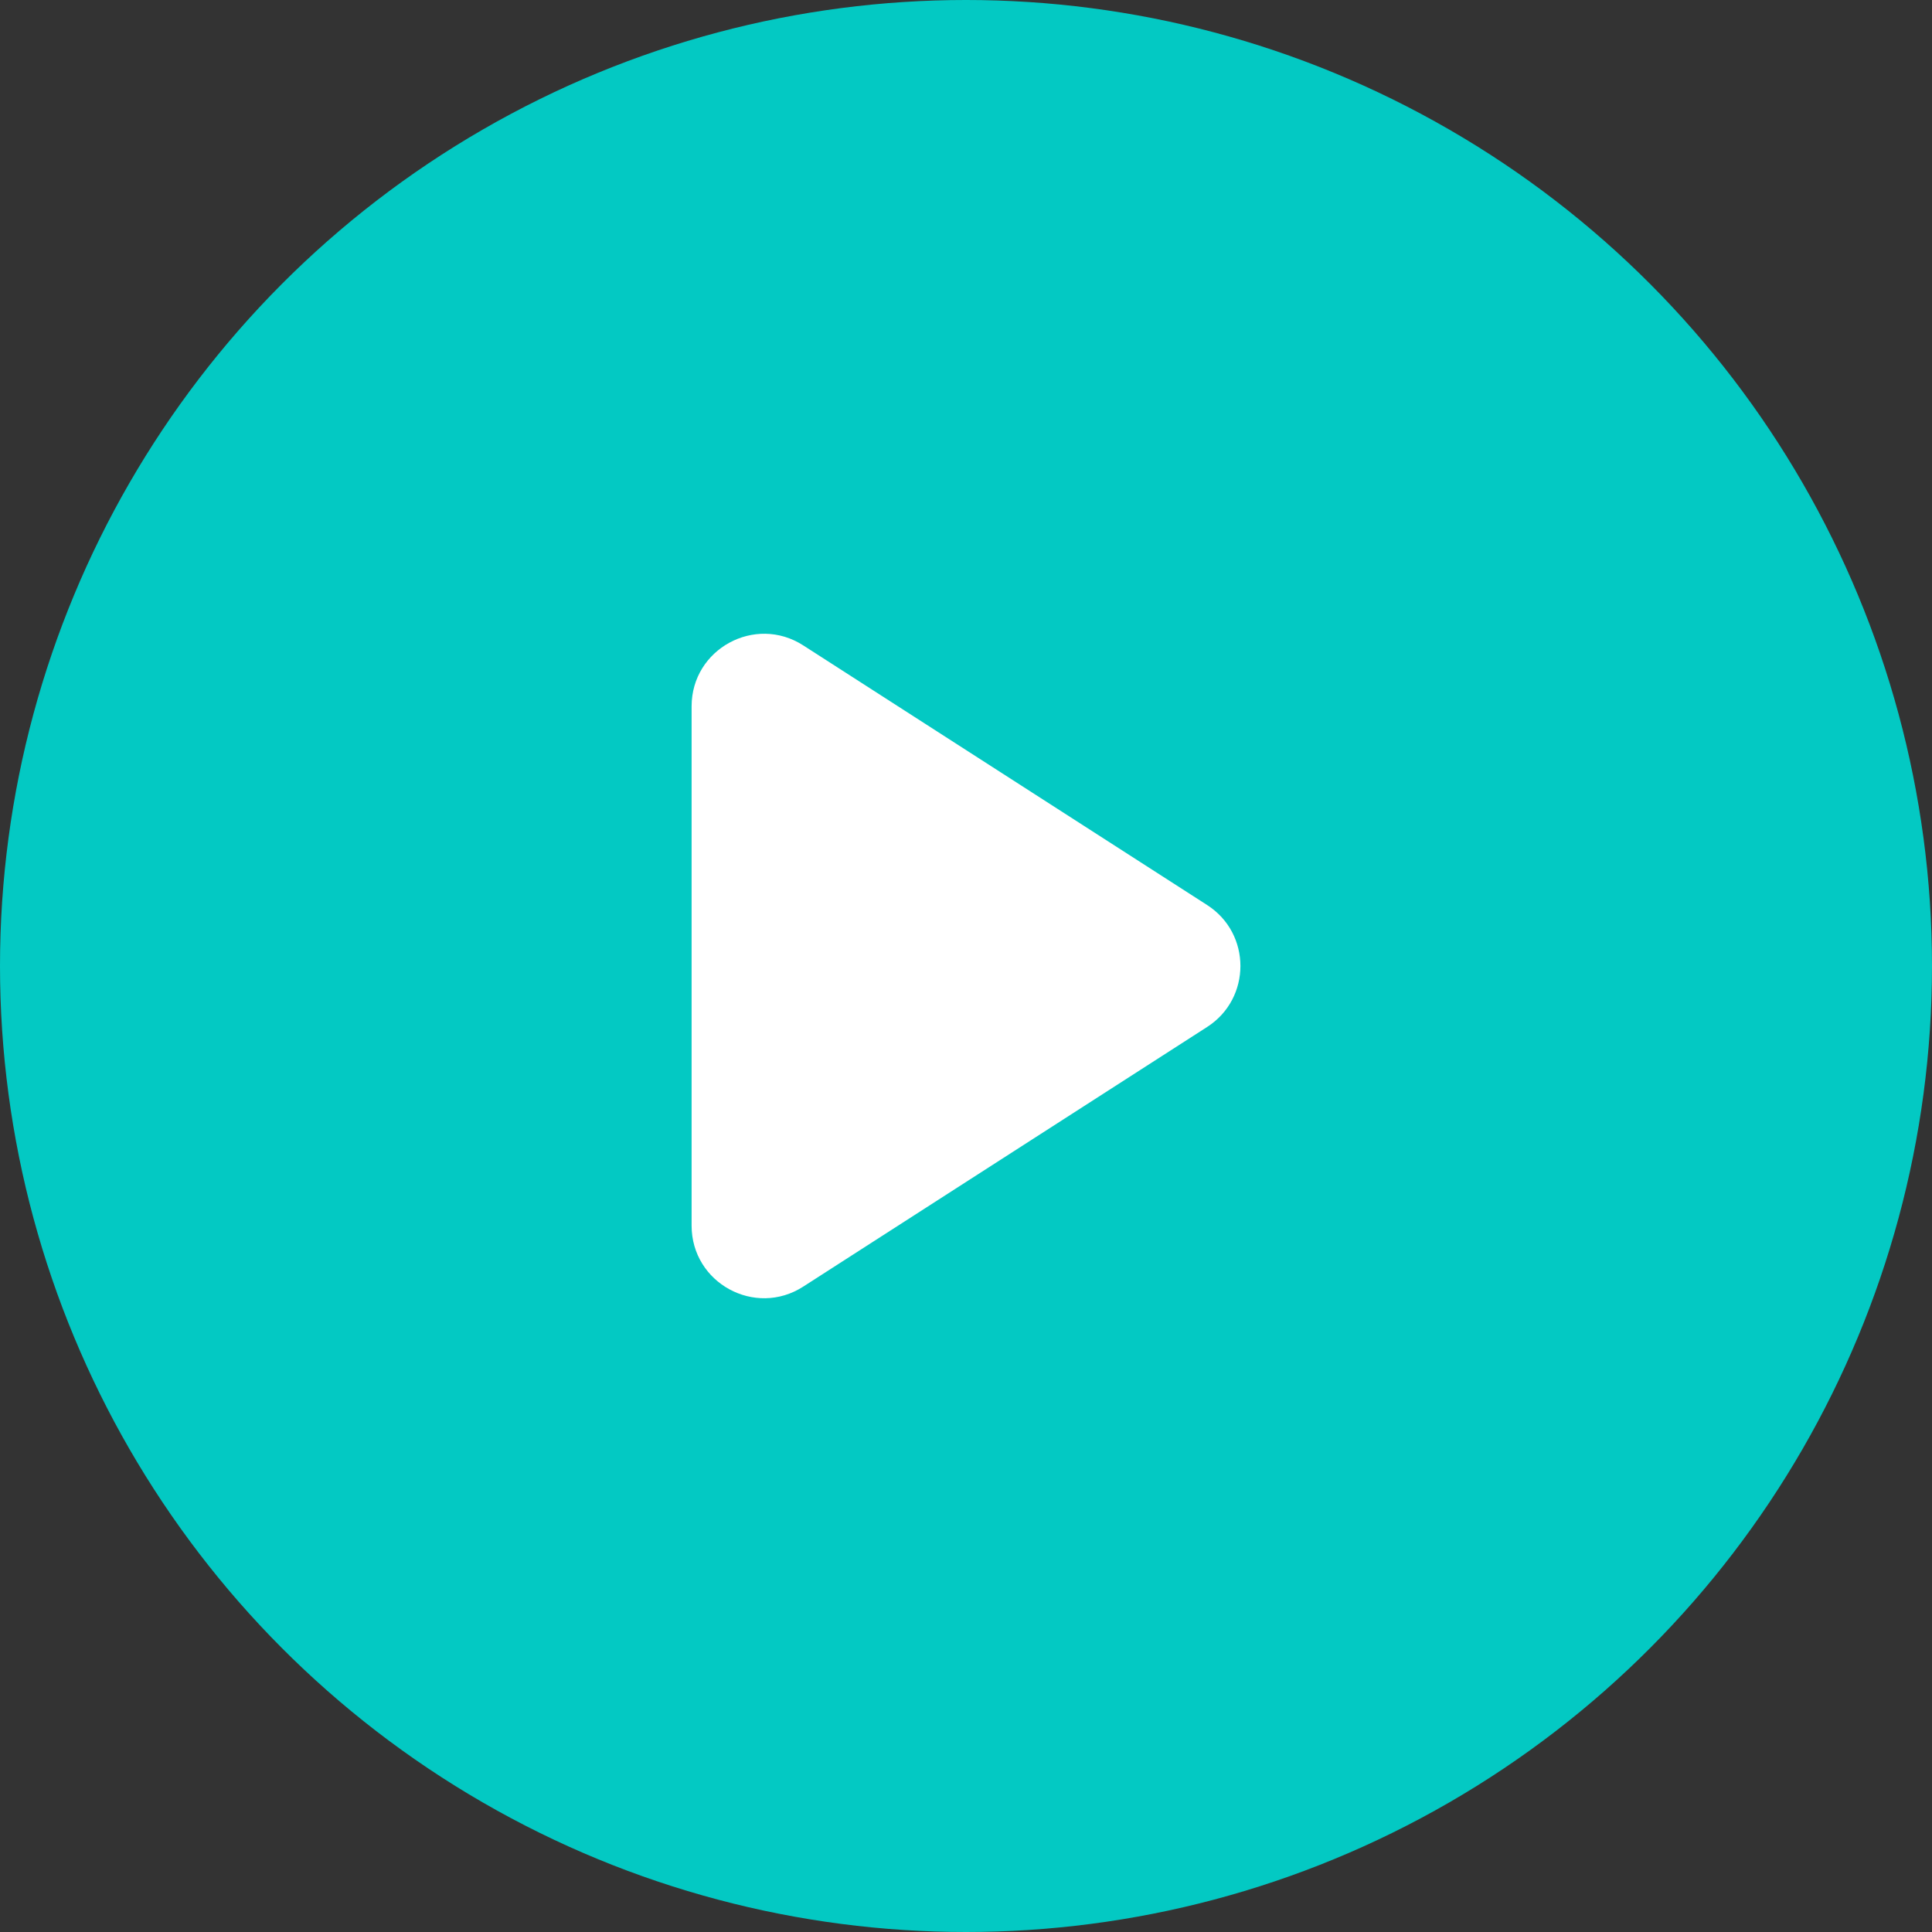 <svg width="40" height="40" viewBox="0 0 40 40" fill="none" xmlns="http://www.w3.org/2000/svg">
<rect x="0" y="0" width="40" height="40" fill="#333333" stroke="none"/>
<circle cx="20" cy="20" r="20" fill="#03C9C3"/>
<path d="M16.63 13.362C15.632 12.72 14.319 13.437 14.319 14.623V25.376C14.319 26.563 15.632 27.28 16.63 26.638L24.993 21.262C25.911 20.671 25.911 19.328 24.993 18.738L16.63 13.362Z" fill="white"/>
</svg>
